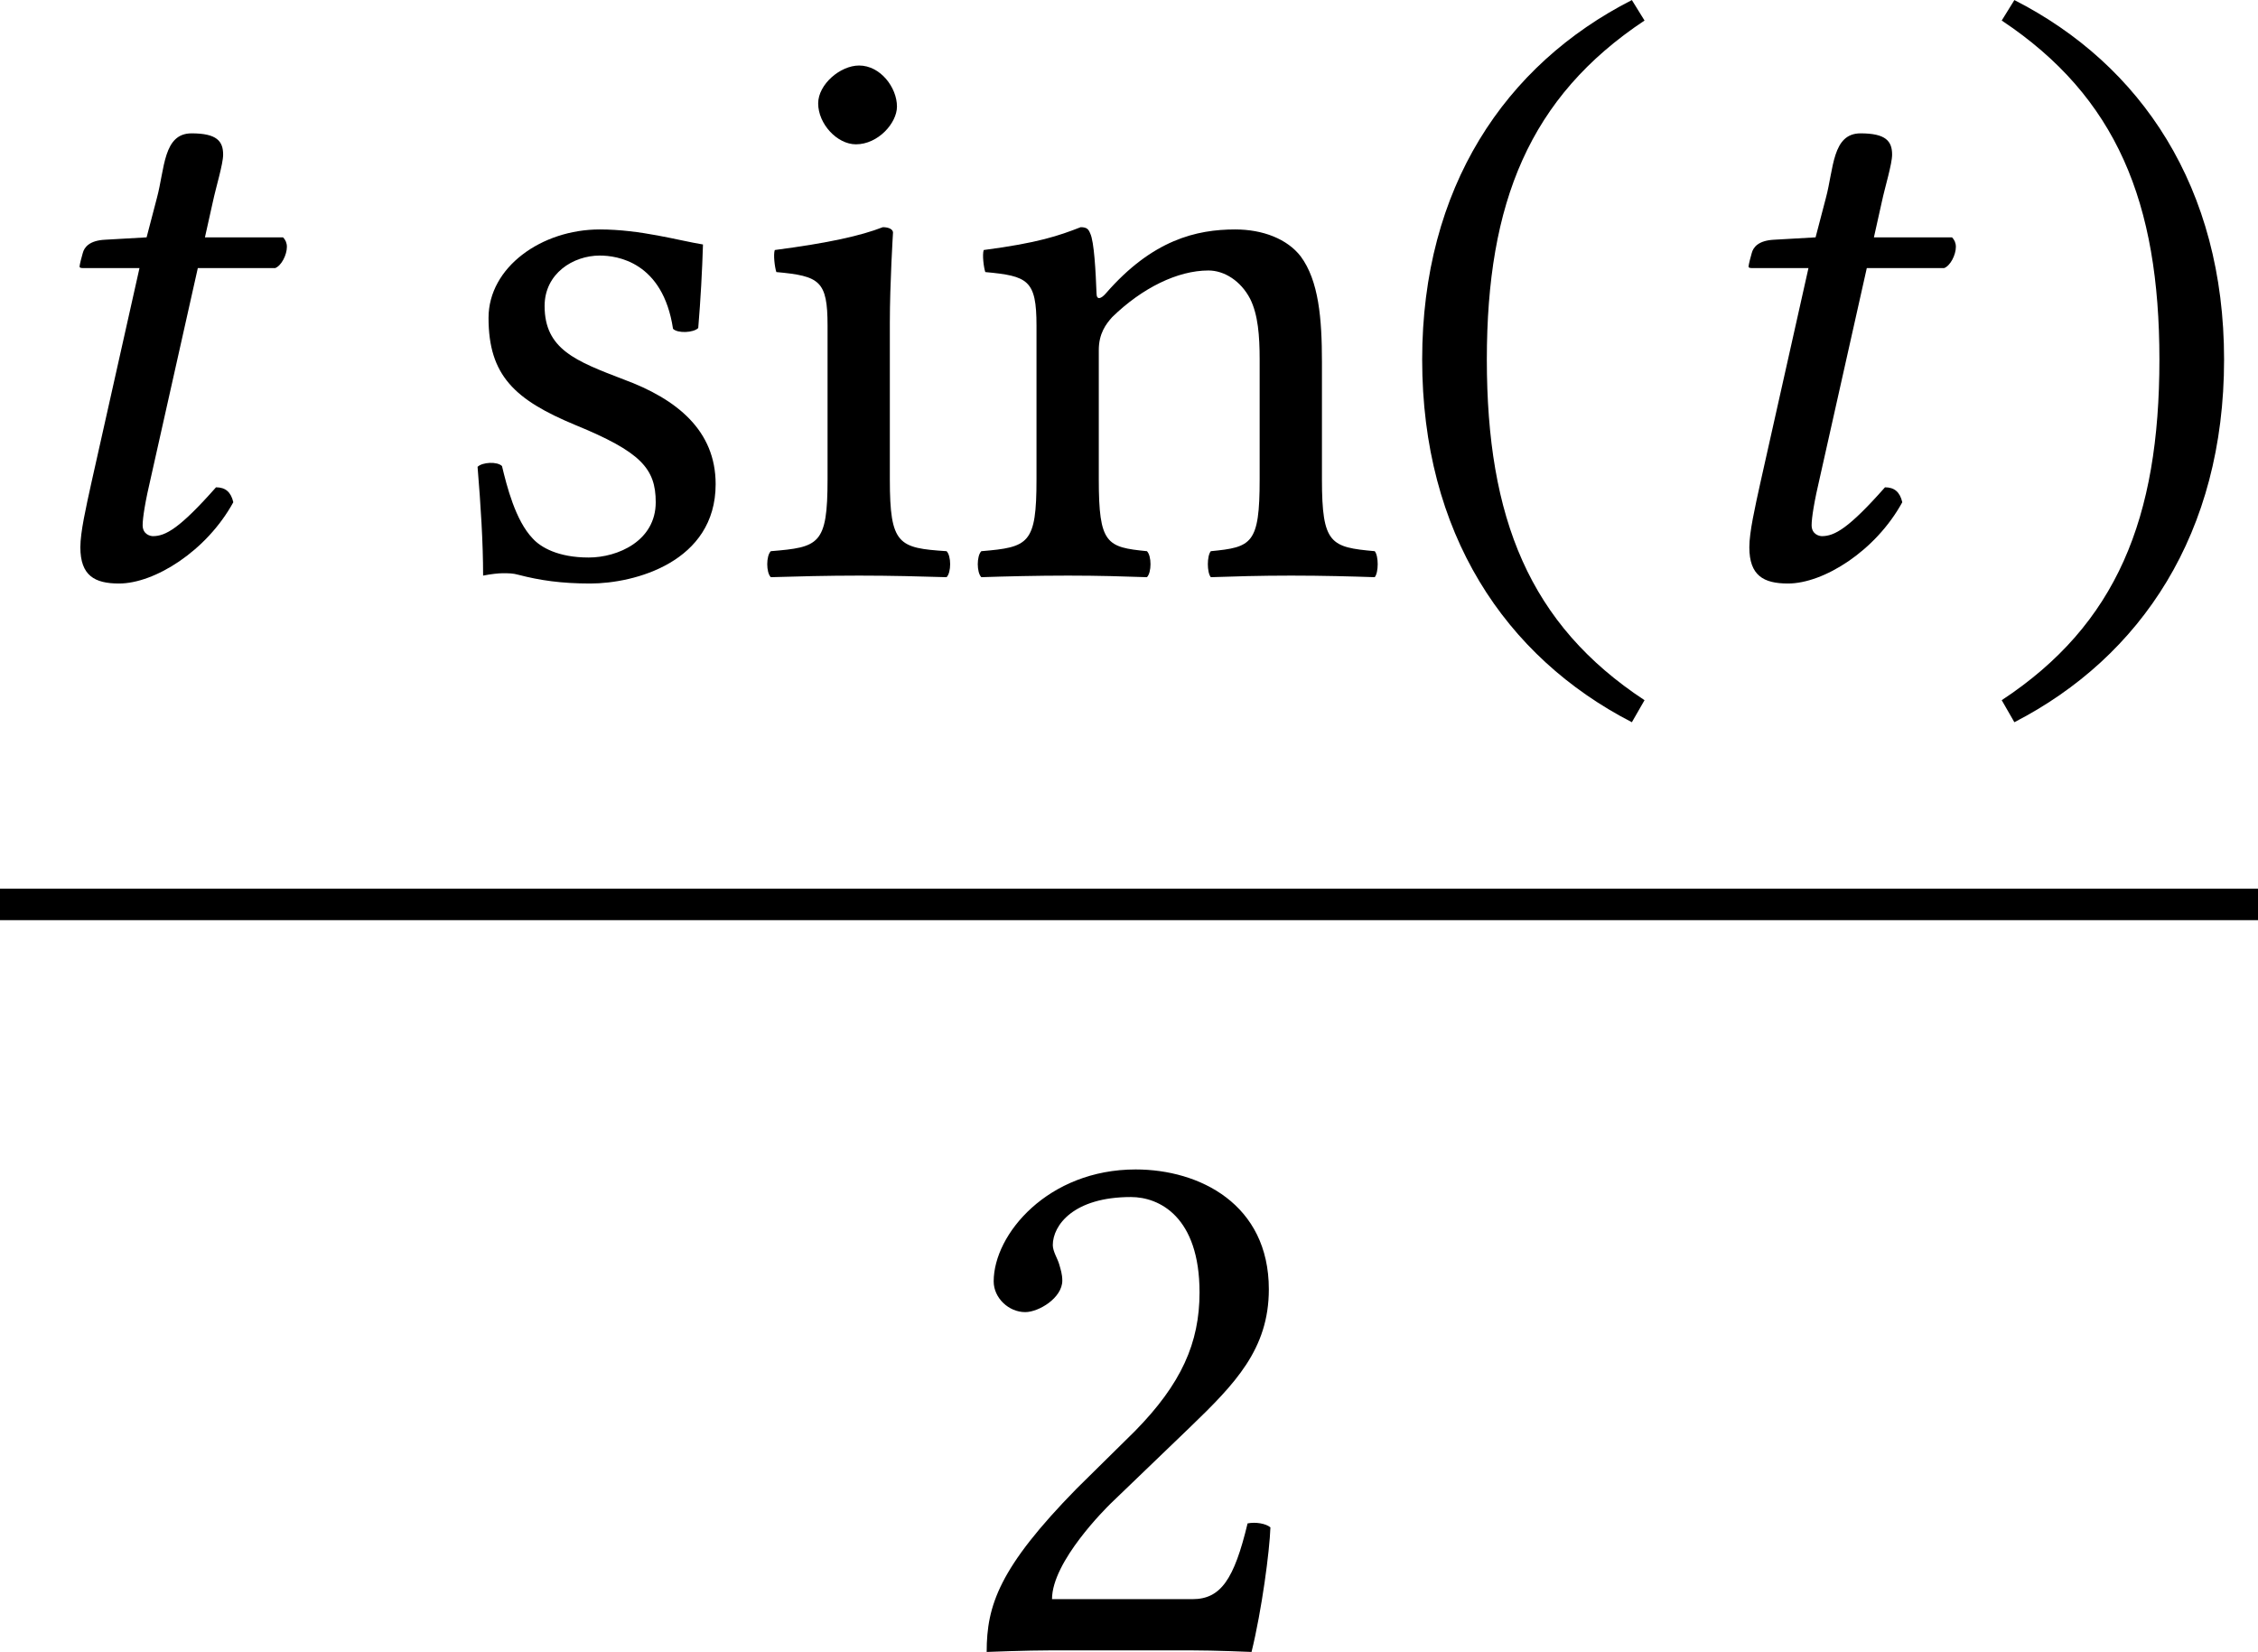 <?xml version='1.0' encoding='UTF-8'?>
<!-- This file was generated by dvisvgm 3.2.2 -->
<svg version='1.1' xmlns='http://www.w3.org/2000/svg' xmlns:xlink='http://www.w3.org/1999/xlink' width='47.93pt' height='35.064pt' viewBox='251.761 797.489 47.93 35.064'>
<defs>
<path id='g1-116' d='M1.297-2.992L.928-2.971C.795-2.964 .746-2.908 .732-2.852C.725-2.831 .704-2.748 .704-2.734S.725-2.72 .746-2.72H1.234L.809-.823C.76-.6 .711-.384 .711-.251C.711 0 .837 .07 1.053 .07C1.367 .07 1.827-.216 2.064-.649C2.043-.739 1.995-.781 1.911-.781C1.59-.418 1.465-.349 1.353-.349C1.332-.349 1.262-.363 1.262-.446C1.262-.509 1.283-.649 1.339-.886L1.75-2.72H2.434C2.49-2.741 2.538-2.838 2.538-2.908C2.538-2.943 2.525-2.971 2.504-2.992H1.813L1.883-3.306C1.911-3.438 1.974-3.64 1.974-3.724C1.974-3.843 1.918-3.912 1.695-3.912C1.444-3.912 1.458-3.599 1.388-3.34L1.297-2.992Z'/>
<use id='g30-116' xlink:href='#g1-116' transform='scale(1.714)'/>
<path id='g3-46' d='M.3-1.911C.3-.377 1.032 .718 2.155 1.297L2.267 1.102C1.248 .432 .872-.509 .872-1.911C.872-3.299 1.248-4.233 2.267-4.91L2.155-5.091C1.032-4.519 .3-3.431 .3-1.911Z'/>
<path id='g3-47' d='M2.183-1.911C2.183-3.431 1.451-4.519 .328-5.091L.216-4.91C1.234-4.233 1.611-3.299 1.611-1.911C1.611-.509 1.234 .432 .216 1.102L.328 1.297C1.451 .718 2.183-.377 2.183-1.911Z'/>
<path id='g3-50' d='M.425-3.264C.425-3.117 .558-2.992 .704-2.992C.823-2.992 1.032-3.117 1.032-3.271C1.032-3.327 1.018-3.368 1.004-3.417S.948-3.529 .948-3.585C.948-3.759 1.13-4.01 1.639-4.01C1.89-4.01 2.246-3.836 2.246-3.166C2.246-2.72 2.085-2.357 1.674-1.939L1.158-1.43C.474-.732 .363-.398 .363 .014C.363 .014 .718 0 .941 0H2.162C2.385 0 2.706 .014 2.706 .014C2.797-.356 2.866-.879 2.873-1.088C2.831-1.123 2.741-1.137 2.671-1.123C2.552-.628 2.434-.453 2.183-.453H.941C.941-.788 1.423-1.262 1.458-1.297L2.162-1.974C2.559-2.357 2.859-2.664 2.859-3.194C2.859-3.947 2.246-4.254 1.681-4.254C.907-4.254 .425-3.682 .425-3.264Z'/>
<path id='g3-105' d='M1.262-.851V-2.239C1.262-2.587 1.29-3.034 1.29-3.034C1.29-3.062 1.255-3.082 1.2-3.082C1.004-3.006 .725-2.943 .244-2.88C.23-2.838 .244-2.727 .258-2.685C.642-2.65 .711-2.608 .711-2.211V-.851C.711-.272 .635-.251 .209-.216C.167-.174 .167-.028 .209 .014C.439 .007 .711 0 .99 0S1.534 .007 1.764 .014C1.806-.028 1.806-.174 1.764-.216C1.339-.244 1.262-.272 1.262-.851ZM.628-4.177C.628-3.996 .795-3.815 .962-3.815C1.158-3.815 1.325-4.003 1.325-4.149C1.325-4.317 1.179-4.512 .99-4.512C.823-4.512 .628-4.345 .628-4.177Z'/>
<path id='g3-110' d='M1.283-2.497C1.241-2.448 1.2-2.434 1.2-2.497C1.193-2.685 1.179-2.957 1.144-3.027C1.13-3.062 1.116-3.082 1.06-3.082C.865-3.006 .683-2.943 .202-2.88C.188-2.838 .202-2.727 .216-2.685C.593-2.65 .669-2.615 .669-2.211V-.851C.669-.279 .6-.251 .181-.216C.139-.174 .139-.028 .181 .014C.391 .007 .669 0 .948 0S1.437 .007 1.646 .014C1.688-.028 1.688-.174 1.646-.216C1.29-.251 1.22-.279 1.22-.851V-1.995C1.22-2.141 1.283-2.225 1.339-2.287C1.604-2.545 1.918-2.699 2.19-2.699C2.329-2.699 2.476-2.608 2.559-2.448C2.629-2.308 2.643-2.12 2.643-1.911V-.851C2.643-.279 2.573-.251 2.211-.216C2.176-.174 2.176-.028 2.211 .014C2.42 .007 2.643 0 2.922 0S3.452 .007 3.661 .014C3.696-.028 3.696-.174 3.661-.216C3.271-.251 3.194-.279 3.194-.851V-1.89C3.194-2.273 3.166-2.608 3.006-2.824C2.887-2.978 2.671-3.062 2.427-3.062C2.085-3.062 1.695-2.971 1.283-2.497Z'/>
<path id='g3-115' d='M.335-.962C.363-.621 .384-.293 .384 0C.453-.014 .523-.021 .558-.021C.607-.021 .649-.021 .697-.007C.886 .042 1.074 .07 1.332 .07C1.723 .07 2.441-.119 2.441-.809C2.441-1.283 2.099-1.562 1.625-1.736C1.206-1.897 .928-2.001 .928-2.385C.928-2.671 1.179-2.831 1.416-2.831C1.569-2.831 1.974-2.776 2.064-2.183C2.106-2.141 2.246-2.148 2.287-2.19C2.308-2.441 2.322-2.699 2.329-2.929C2.113-2.964 1.778-3.062 1.416-3.062C.9-3.062 .432-2.727 .432-2.28C.432-1.771 .663-1.555 1.2-1.332C1.778-1.095 1.911-.948 1.911-.649C1.911-.307 1.576-.16 1.318-.16C1.046-.16 .893-.251 .823-.328C.669-.488 .593-.795 .551-.969C.509-1.011 .377-1.004 .335-.962Z'/>
<use id='g33-46' xlink:href='#g3-46' transform='scale(1.714)'/>
<use id='g33-47' xlink:href='#g3-47' transform='scale(1.714)'/>
<use id='g33-50' xlink:href='#g3-50' transform='scale(1.714)'/>
<use id='g33-105' xlink:href='#g3-105' transform='scale(1.714)'/>
<use id='g33-110' xlink:href='#g3-110' transform='scale(1.714)'/>
<use id='g33-115' xlink:href='#g3-115' transform='scale(1.714)'/>
</defs>
<g id='page1' transform='matrix(1.4 0 0 1.4 0 0)'>
<use x='179.829' y='578.362' xlink:href='#g30-116'/>
<use x='186.496' y='578.362' xlink:href='#g33-115'/>
<use x='191.158' y='578.362' xlink:href='#g33-105'/>
<use x='194.398' y='578.362' xlink:href='#g33-110'/>
<use x='200.878' y='578.362' xlink:href='#g33-46'/>
<use x='205.134' y='578.362' xlink:href='#g30-116'/>
<use x='209.809' y='578.362' xlink:href='#g33-47'/>
<rect x='179.829' y='583.108' height='.478' width='34.236'/>
<use x='194.167' y='594.657' xlink:href='#g33-50'/>
</g>
</svg>